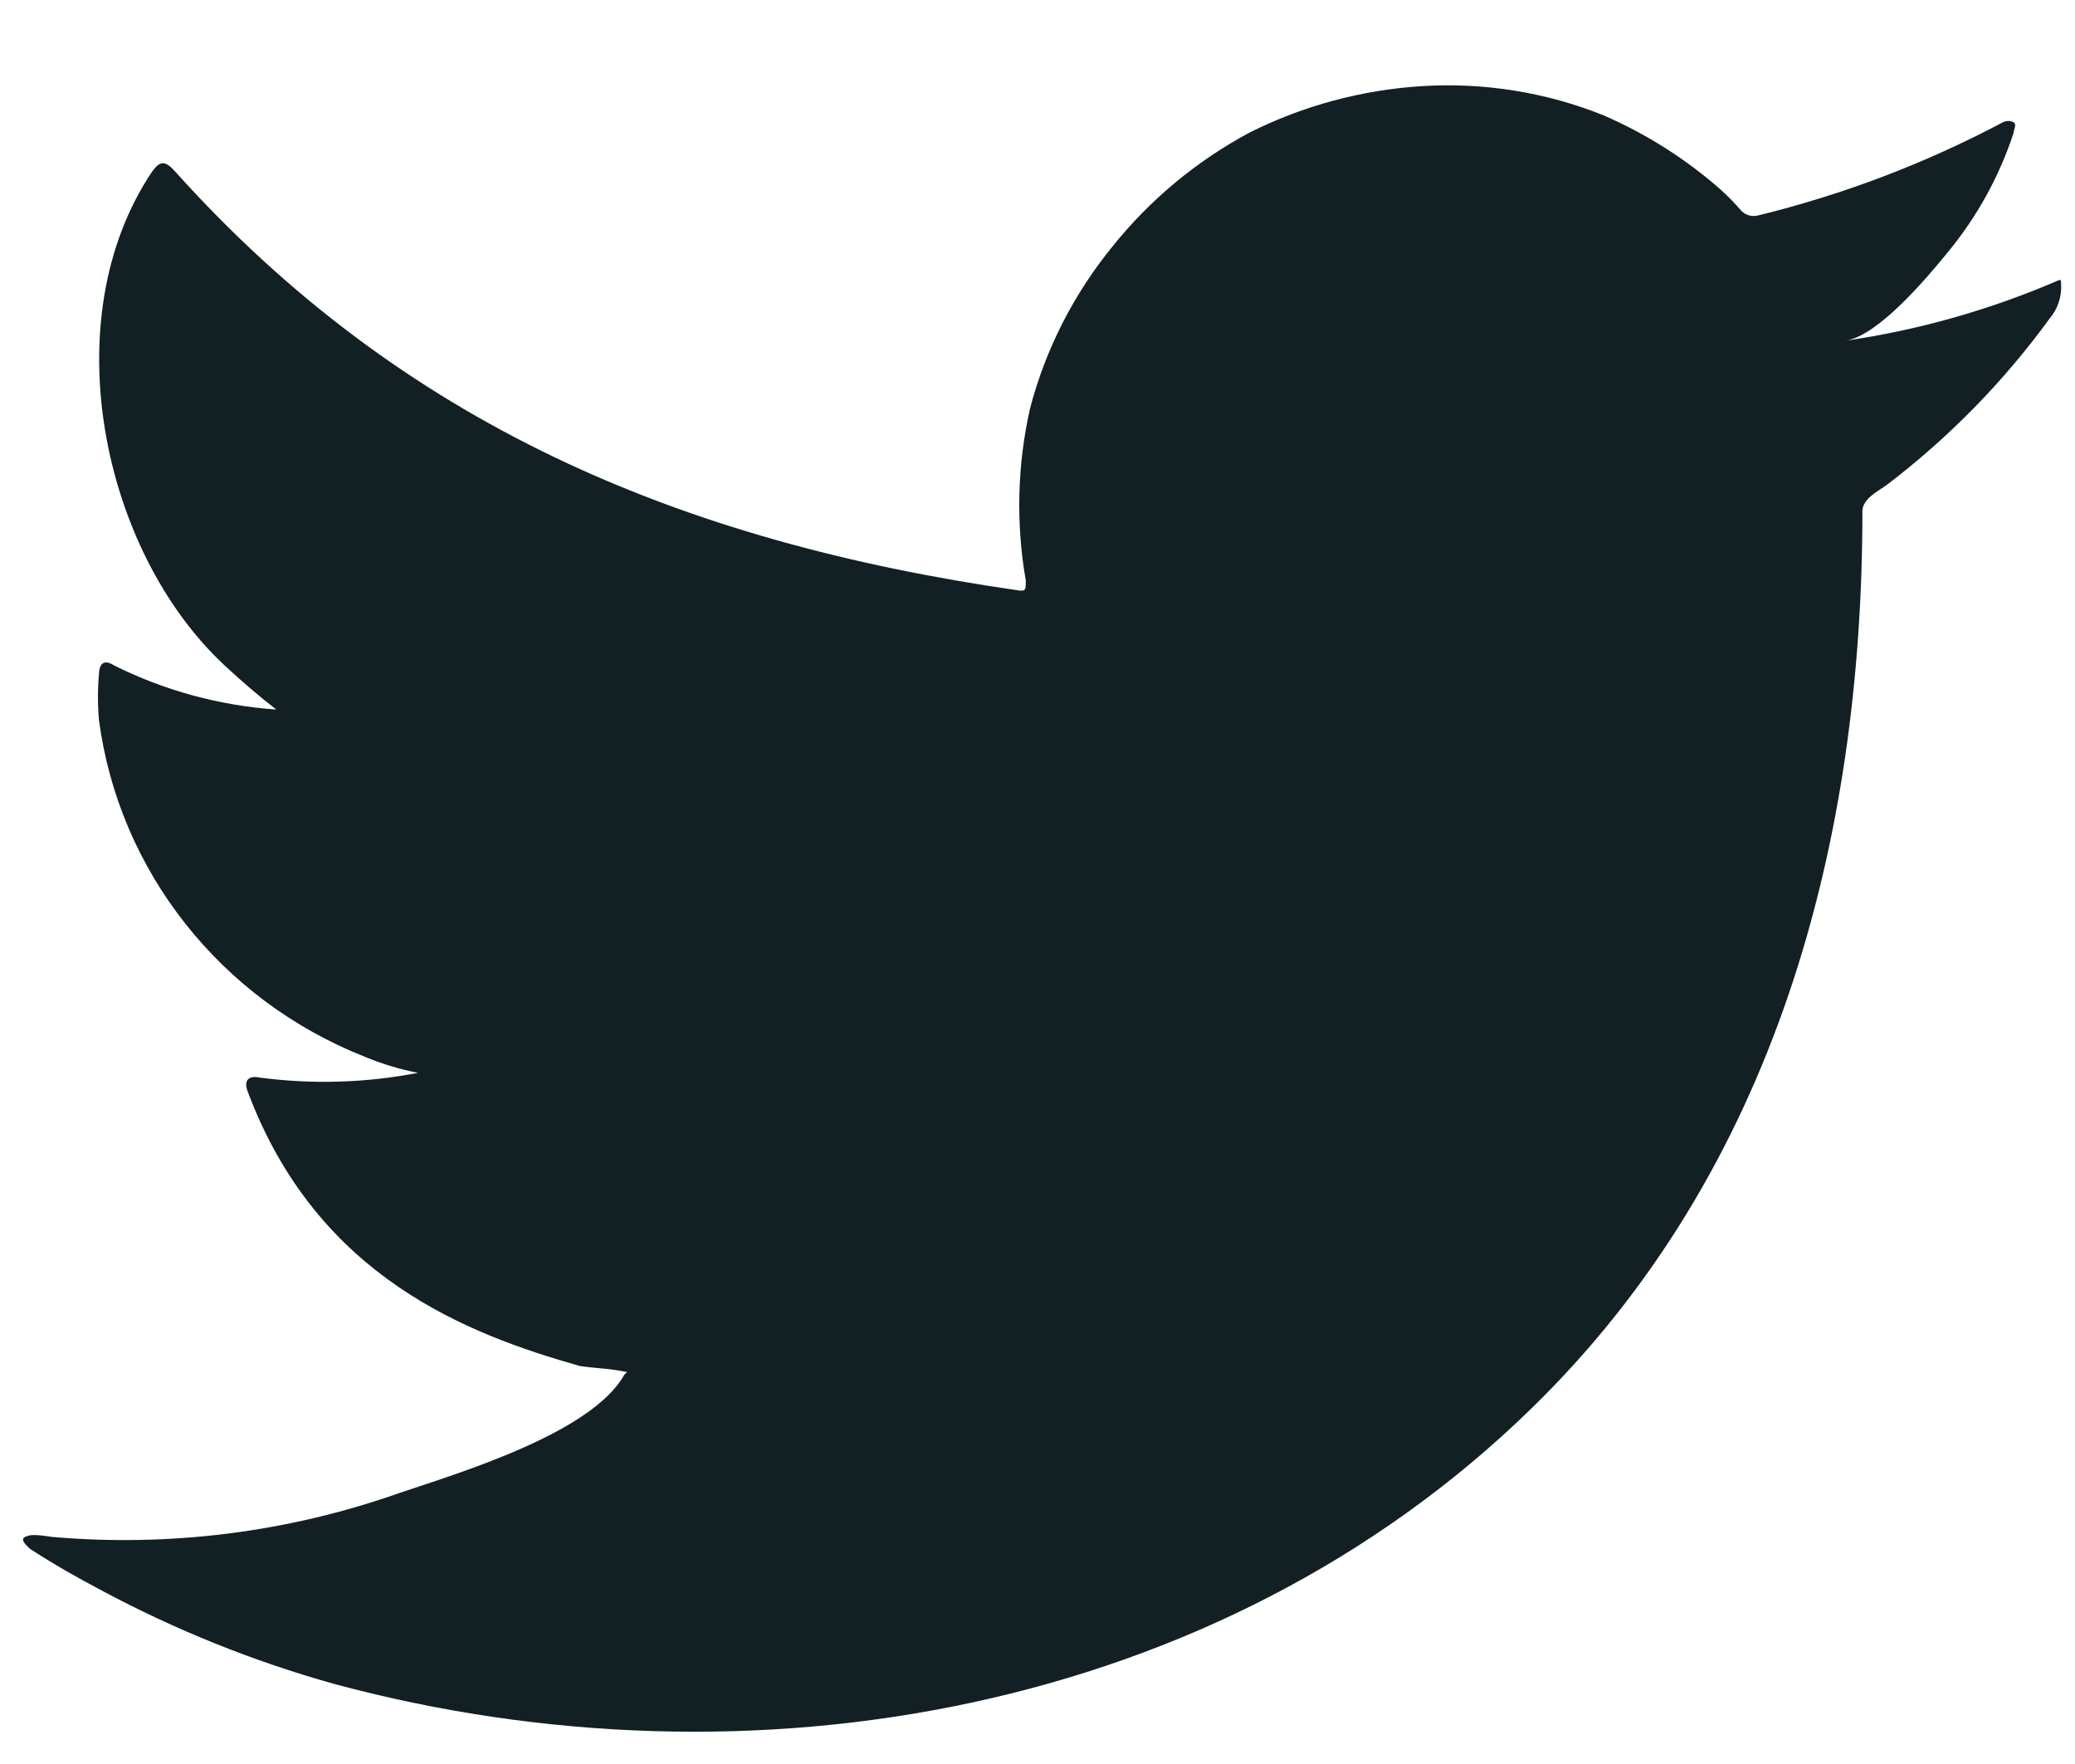 <svg width="20" height="17" viewBox="0 0 20 17" fill="none" xmlns="http://www.w3.org/2000/svg">
<path d="M19.779 2.728C19.144 2.996 18.476 3.183 17.792 3.283C18.111 3.23 18.582 2.666 18.769 2.437C19.054 2.093 19.271 1.7 19.409 1.278C19.409 1.246 19.441 1.202 19.409 1.179C19.393 1.171 19.375 1.166 19.357 1.166C19.338 1.166 19.32 1.171 19.304 1.179C18.561 1.573 17.77 1.874 16.951 2.075C16.922 2.083 16.892 2.084 16.863 2.077C16.834 2.07 16.808 2.055 16.786 2.034C16.723 1.96 16.654 1.89 16.581 1.824C16.246 1.53 15.867 1.29 15.457 1.112C14.903 0.889 14.304 0.793 13.707 0.83C13.127 0.866 12.561 1.018 12.043 1.278C11.534 1.551 11.086 1.923 10.727 2.37C10.35 2.831 10.077 3.365 9.928 3.937C9.805 4.481 9.791 5.044 9.887 5.594C9.887 5.688 9.887 5.701 9.804 5.688C6.547 5.218 3.874 4.085 1.689 1.654C1.593 1.546 1.543 1.546 1.466 1.654C0.515 3.069 0.977 5.307 2.165 6.413C2.325 6.561 2.489 6.704 2.663 6.838C2.118 6.8 1.587 6.656 1.1 6.413C1.009 6.355 0.958 6.386 0.954 6.494C0.941 6.642 0.941 6.792 0.954 6.941C1.049 7.655 1.336 8.331 1.786 8.901C2.235 9.47 2.831 9.913 3.513 10.183C3.679 10.252 3.852 10.305 4.029 10.339C3.525 10.437 3.007 10.452 2.498 10.384C2.389 10.362 2.347 10.42 2.389 10.523C3.06 12.314 4.518 12.86 5.587 13.164C5.733 13.187 5.879 13.187 6.044 13.223C6.044 13.223 6.044 13.223 6.017 13.249C5.701 13.813 4.426 14.194 3.842 14.391C2.774 14.767 1.636 14.91 0.506 14.812C0.328 14.785 0.287 14.79 0.241 14.812C0.195 14.834 0.241 14.883 0.291 14.928C0.52 15.076 0.748 15.206 0.986 15.331C1.693 15.709 2.441 16.01 3.216 16.227C7.227 17.31 11.742 16.513 14.753 13.581C17.12 11.28 17.951 8.105 17.951 4.927C17.951 4.806 18.102 4.734 18.189 4.671C18.788 4.214 19.316 3.674 19.756 3.069C19.833 2.978 19.872 2.863 19.866 2.746C19.866 2.679 19.866 2.692 19.779 2.728Z" fill="#122024"/>
</svg>
